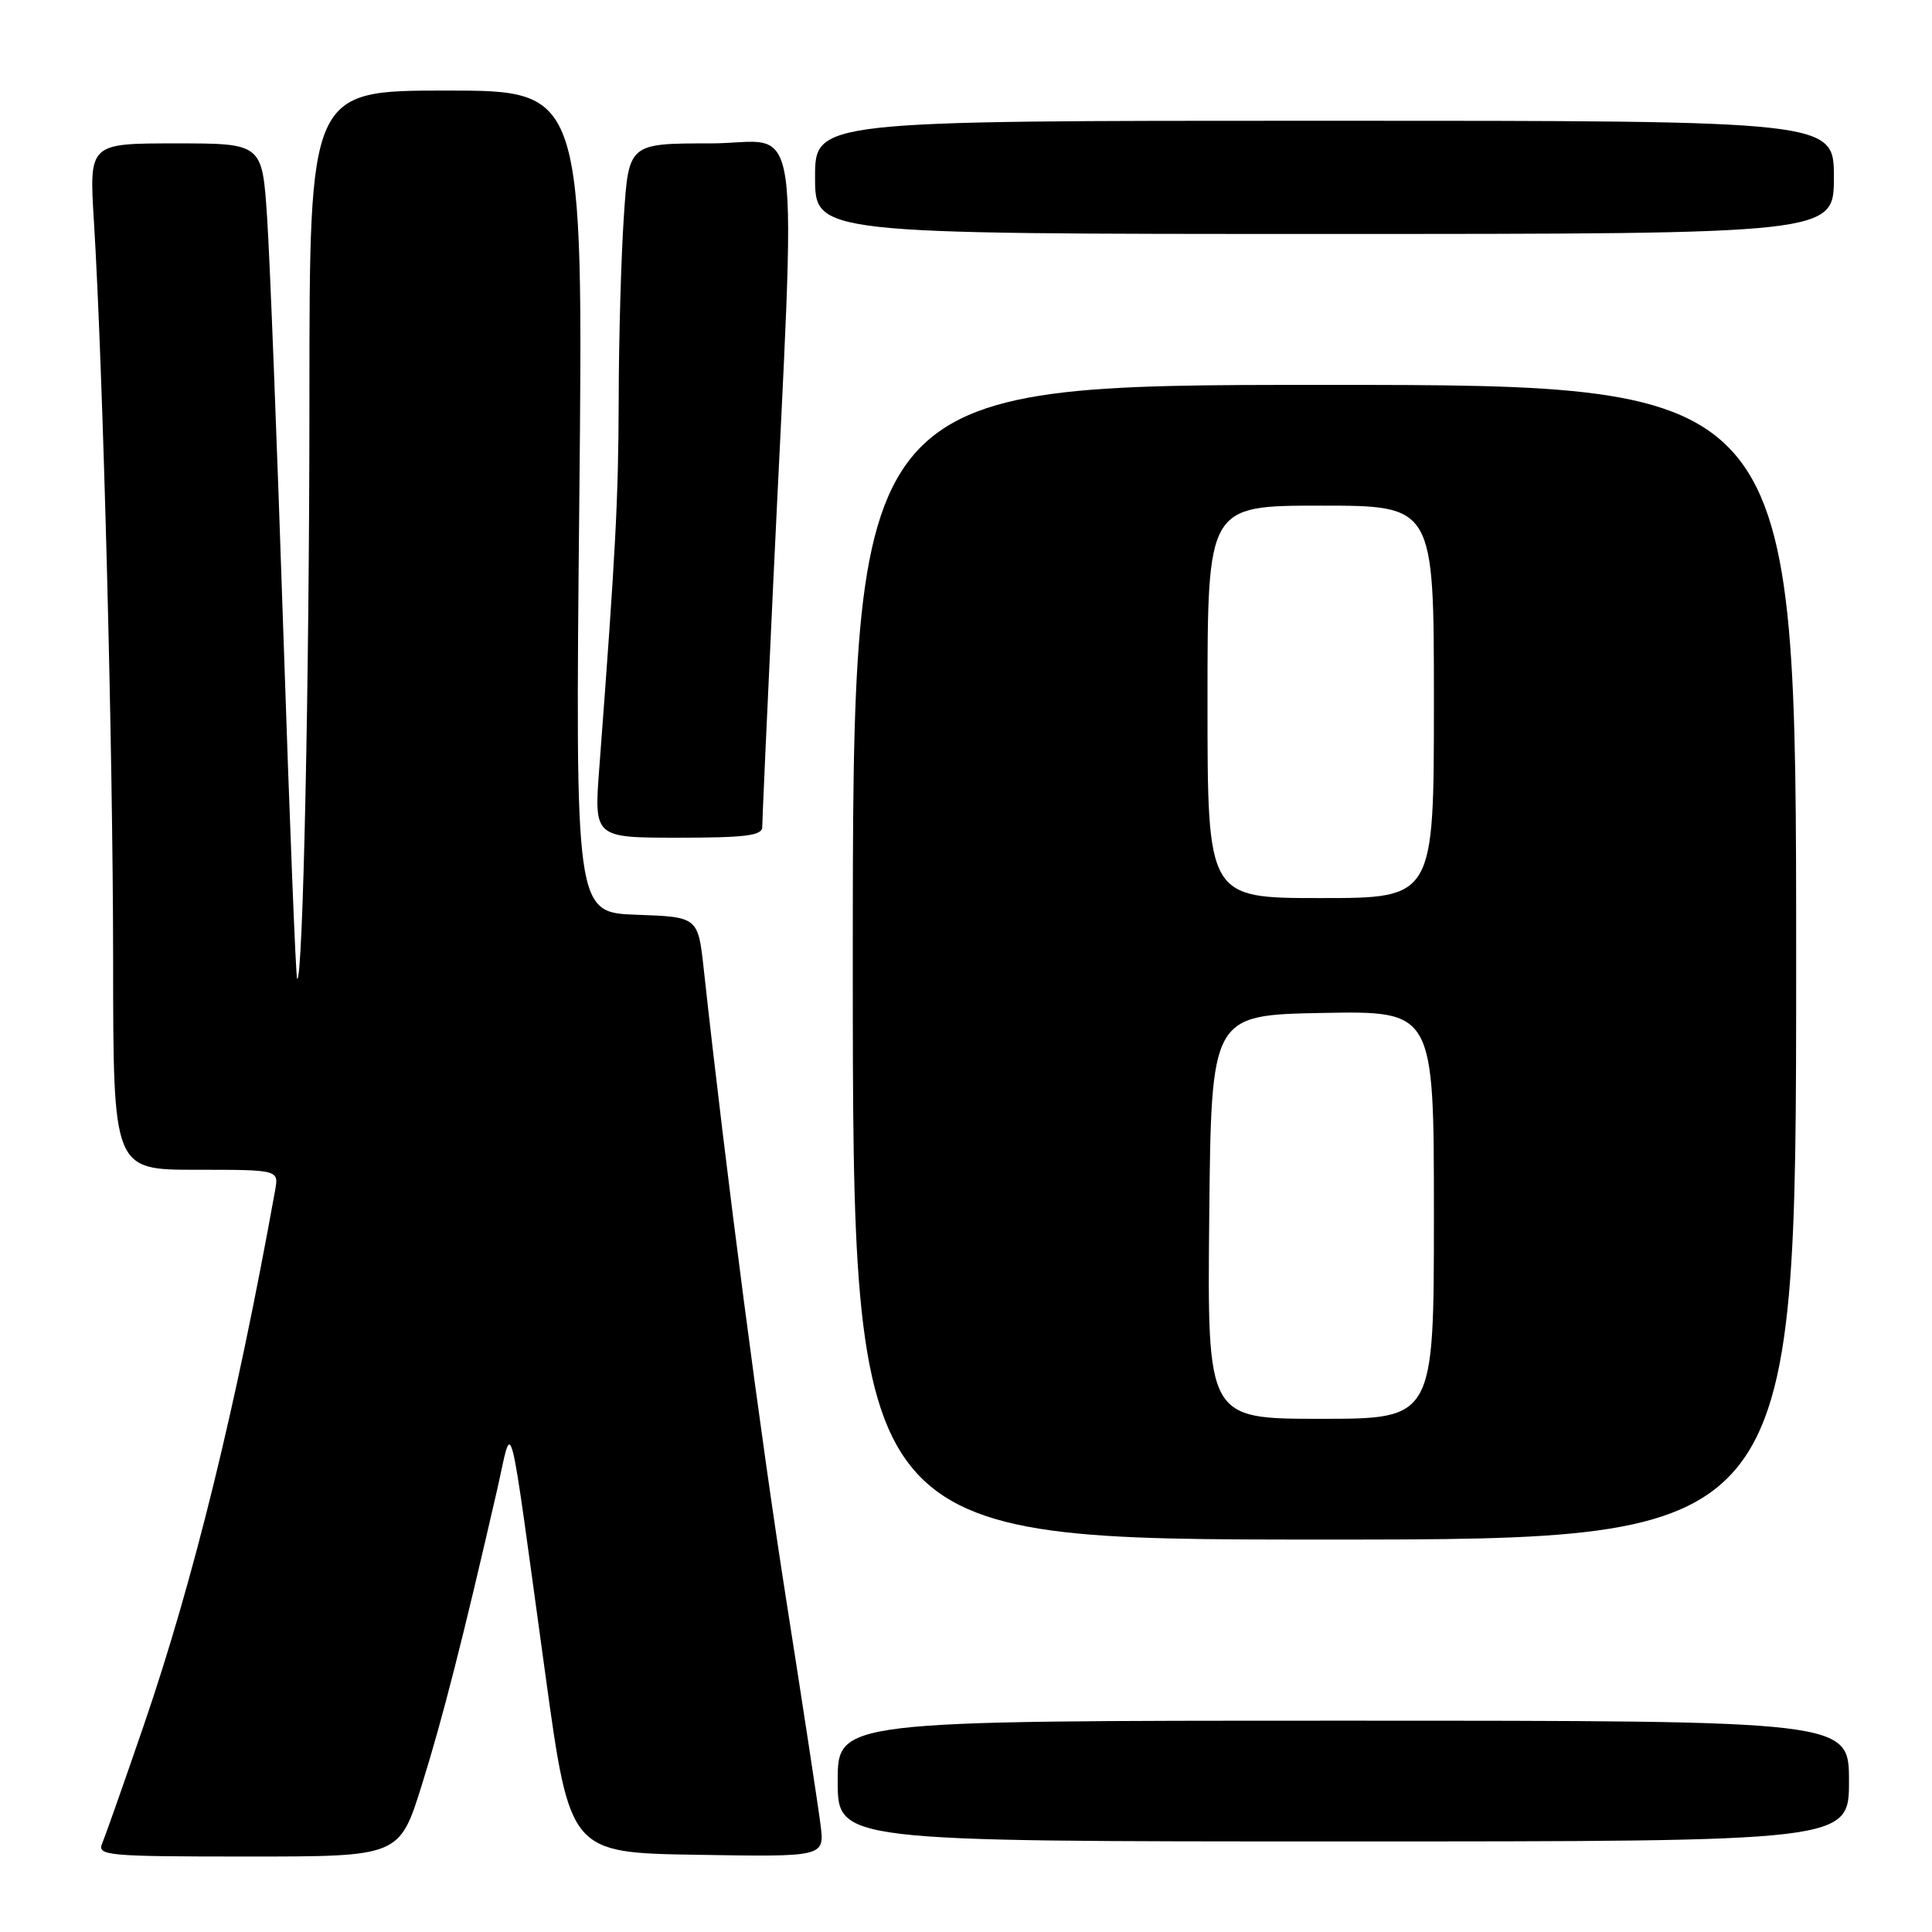 <?xml version="1.0" encoding="UTF-8" standalone="no"?>
<!DOCTYPE svg PUBLIC "-//W3C//DTD SVG 1.1//EN" "http://www.w3.org/Graphics/SVG/1.1/DTD/svg11.dtd" >
<svg xmlns="http://www.w3.org/2000/svg" xmlns:xlink="http://www.w3.org/1999/xlink" version="1.1" viewBox="0 0 256 256">
 <g >
 <path fill="currentColor"
d=" M 55.90 236.50 C 58.65 227.69 61.28 217.40 65.85 197.50 C 68.00 188.16 67.19 185.06 72.28 222.00 C 75.52 245.50 75.52 245.50 92.39 245.77 C 109.27 246.05 109.27 246.05 108.72 241.77 C 108.43 239.42 106.38 226.03 104.18 212.00 C 100.77 190.31 96.19 155.30 93.26 128.50 C 92.50 121.50 92.50 121.50 84.36 121.21 C 76.22 120.92 76.22 120.92 76.76 66.46 C 77.30 12.00 77.30 12.00 59.15 12.00 C 41.00 12.00 41.00 12.00 41.00 52.84 C 41.00 90.10 40.14 130.48 39.37 129.70 C 39.20 129.53 38.38 108.94 37.55 83.95 C 36.72 58.95 35.75 34.11 35.39 28.75 C 34.74 19.00 34.74 19.00 23.27 19.00 C 11.81 19.00 11.81 19.00 12.44 29.25 C 13.66 49.04 14.98 99.78 14.99 127.25 C 15.00 155.00 15.00 155.00 25.98 155.00 C 36.95 155.00 36.95 155.00 36.45 157.75 C 31.29 186.39 25.66 209.32 19.09 228.50 C 16.45 236.20 13.95 243.29 13.54 244.25 C 12.84 245.88 14.12 246.00 32.86 246.00 C 52.93 246.00 52.93 246.00 55.90 236.50 Z  M 245.00 236.00 C 245.00 228.00 245.00 228.00 178.00 228.00 C 111.00 228.00 111.00 228.00 111.00 236.00 C 111.00 244.00 111.00 244.00 178.00 244.00 C 245.00 244.00 245.00 244.00 245.00 236.00 Z  M 238.00 127.50 C 238.00 51.00 238.00 51.00 175.50 51.00 C 113.00 51.00 113.00 51.00 113.00 127.50 C 113.00 204.00 113.00 204.00 175.50 204.00 C 238.00 204.00 238.00 204.00 238.00 127.50 Z  M 101.00 109.59 C 101.00 108.82 101.64 94.53 102.43 77.84 C 105.53 12.02 106.51 19.00 94.17 19.00 C 83.30 19.00 83.30 19.00 82.66 28.75 C 82.30 34.11 81.99 45.02 81.98 53.00 C 81.94 66.19 81.59 72.87 79.41 101.75 C 78.71 111.00 78.71 111.00 89.86 111.00 C 98.77 111.00 101.00 110.72 101.00 109.59 Z  M 243.00 23.50 C 243.00 16.00 243.00 16.00 175.50 16.00 C 108.00 16.00 108.00 16.00 108.00 23.50 C 108.00 31.00 108.00 31.00 175.50 31.00 C 243.00 31.00 243.00 31.00 243.00 23.50 Z  M 160.23 161.25 C 160.50 134.50 160.50 134.50 175.25 134.22 C 190.00 133.95 190.00 133.95 190.00 160.97 C 190.00 188.00 190.00 188.00 174.98 188.00 C 159.97 188.00 159.97 188.00 160.23 161.25 Z  M 160.00 93.00 C 160.00 67.00 160.00 67.00 175.00 67.00 C 190.00 67.00 190.00 67.00 190.00 93.00 C 190.00 119.00 190.00 119.00 175.00 119.00 C 160.00 119.00 160.00 119.00 160.00 93.00 Z "/>
</g>
</svg>